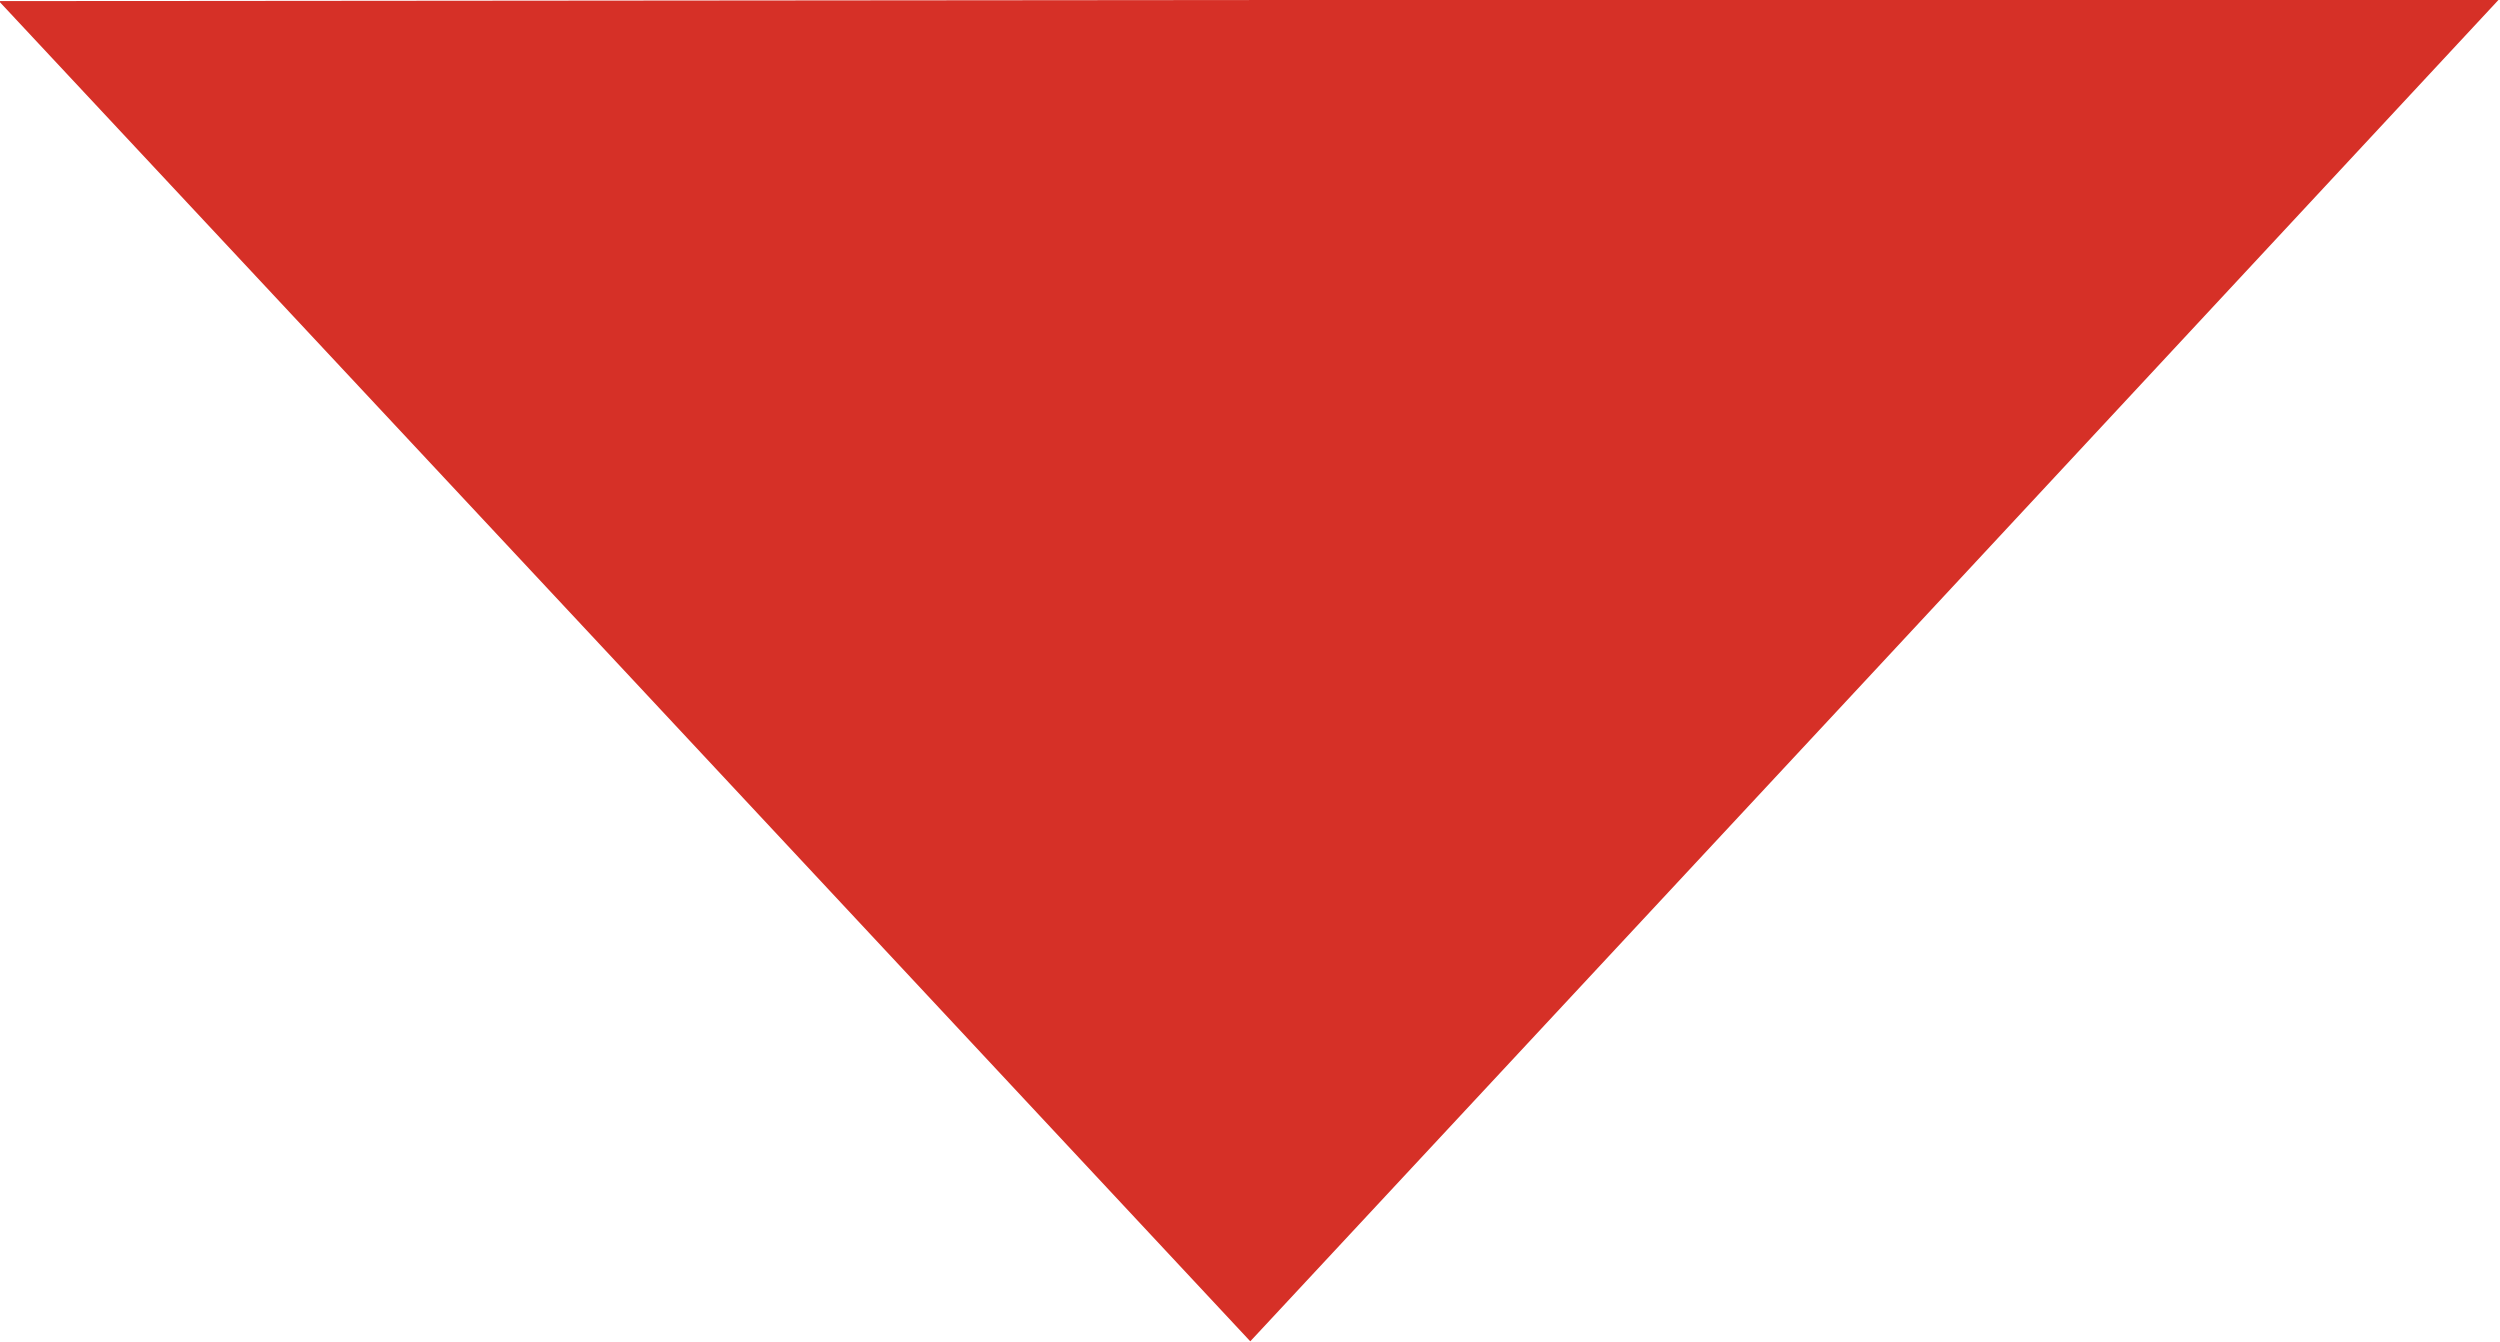 <?xml version="1.0" encoding="utf-8"?>
<!-- Generator: Adobe Illustrator 19.2.1, SVG Export Plug-In . SVG Version: 6.00 Build 0)  -->
<svg version="1.1" id="Layer_1" xmlns="http://www.w3.org/2000/svg" xmlns:xlink="http://www.w3.org/1999/xlink" x="0px" y="0px"
	 viewBox="0 0 453.1 243.3" enable-background="new 0 0 453.1 243.3" xml:space="preserve">
<polygon fill="#D63027" points="-0.2,0.2 226.4,0 453,-0.2 339.8,121.5 226.6,243.1 113.2,121.6 "/>
</svg>
